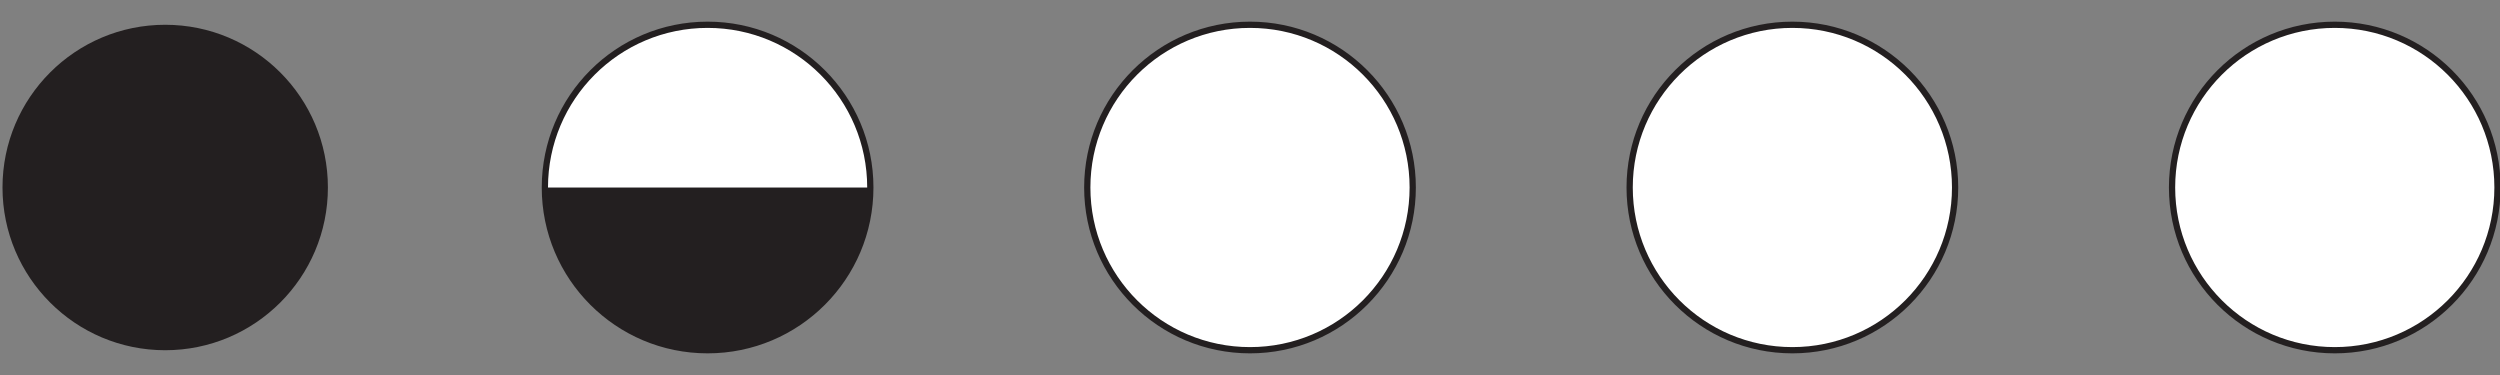 <?xml version="1.0" encoding="utf-8"?>
<!-- Generator: Adobe Illustrator 16.0.0, SVG Export Plug-In . SVG Version: 6.00 Build 0)  -->
<!DOCTYPE svg PUBLIC "-//W3C//DTD SVG 1.1//EN" "http://www.w3.org/Graphics/SVG/1.1/DTD/svg11.dtd">
<svg version="1.1" id="Layer_1" xmlns="http://www.w3.org/2000/svg" xmlns:xlink="http://www.w3.org/1999/xlink" x="0px" y="0px"
	 width="100px" height="15px" viewBox="0 0 100 15" enable-background="new 0 0 100 15" xml:space="preserve">
<rect x="0" y="0" width="100" height="15" fill="#808080" stroke="none"/>
<path fill="#231F20" d="M13.116,7.5c0,3.595-2.913,6.509-6.509,6.509C3.014,14.009,0.1,11.095,0.1,7.5s2.914-6.509,6.508-6.509
	C10.203,0.991,13.116,3.905,13.116,7.5"/>
<circle fill="#FFFFFF" stroke="#231F20" stroke-width="0.25" stroke-miterlimit="10" cx="71.695" cy="7.5" r="6.509"/>
<circle fill="#FFFFFF" stroke="#231F20" stroke-width="0.25" stroke-miterlimit="10" cx="50" cy="7.5" r="6.509"/>
<circle fill="#FFFFFF" stroke="#231F20" stroke-width="0.25" stroke-miterlimit="10" cx="93.391" cy="7.5" r="6.509"/>
<g>
	<path fill="#FFFFFF" stroke="#231F20" stroke-width="0.25" stroke-miterlimit="10" d="M34.813,7.501
		c0,3.594-2.913,6.508-6.509,6.508c-3.595,0-6.509-2.914-6.509-6.508c0-3.596,2.914-6.51,6.509-6.51
		C31.9,0.991,34.813,3.905,34.813,7.501"/>
	<g>
		<g>
			<g>
				<defs>
					<path id="SVGID_1_" d="M34.813,7.501c0,3.594-2.913,6.508-6.509,6.508c-3.596,0-6.509-2.914-6.509-6.508
						c0-3.596,2.913-6.51,6.509-6.51C31.9,0.991,34.813,3.905,34.813,7.501"/>
				</defs>
				<clipPath id="SVGID_2_">
					<use xlink:href="#SVGID_1_"  overflow="visible"/>
				</clipPath>
				<rect x="21.796" y="7.501" clip-path="url(#SVGID_2_)" fill="#231F20" width="13.018" height="6.655"/>
			</g>
		</g>
	</g>
</g>
</svg>
